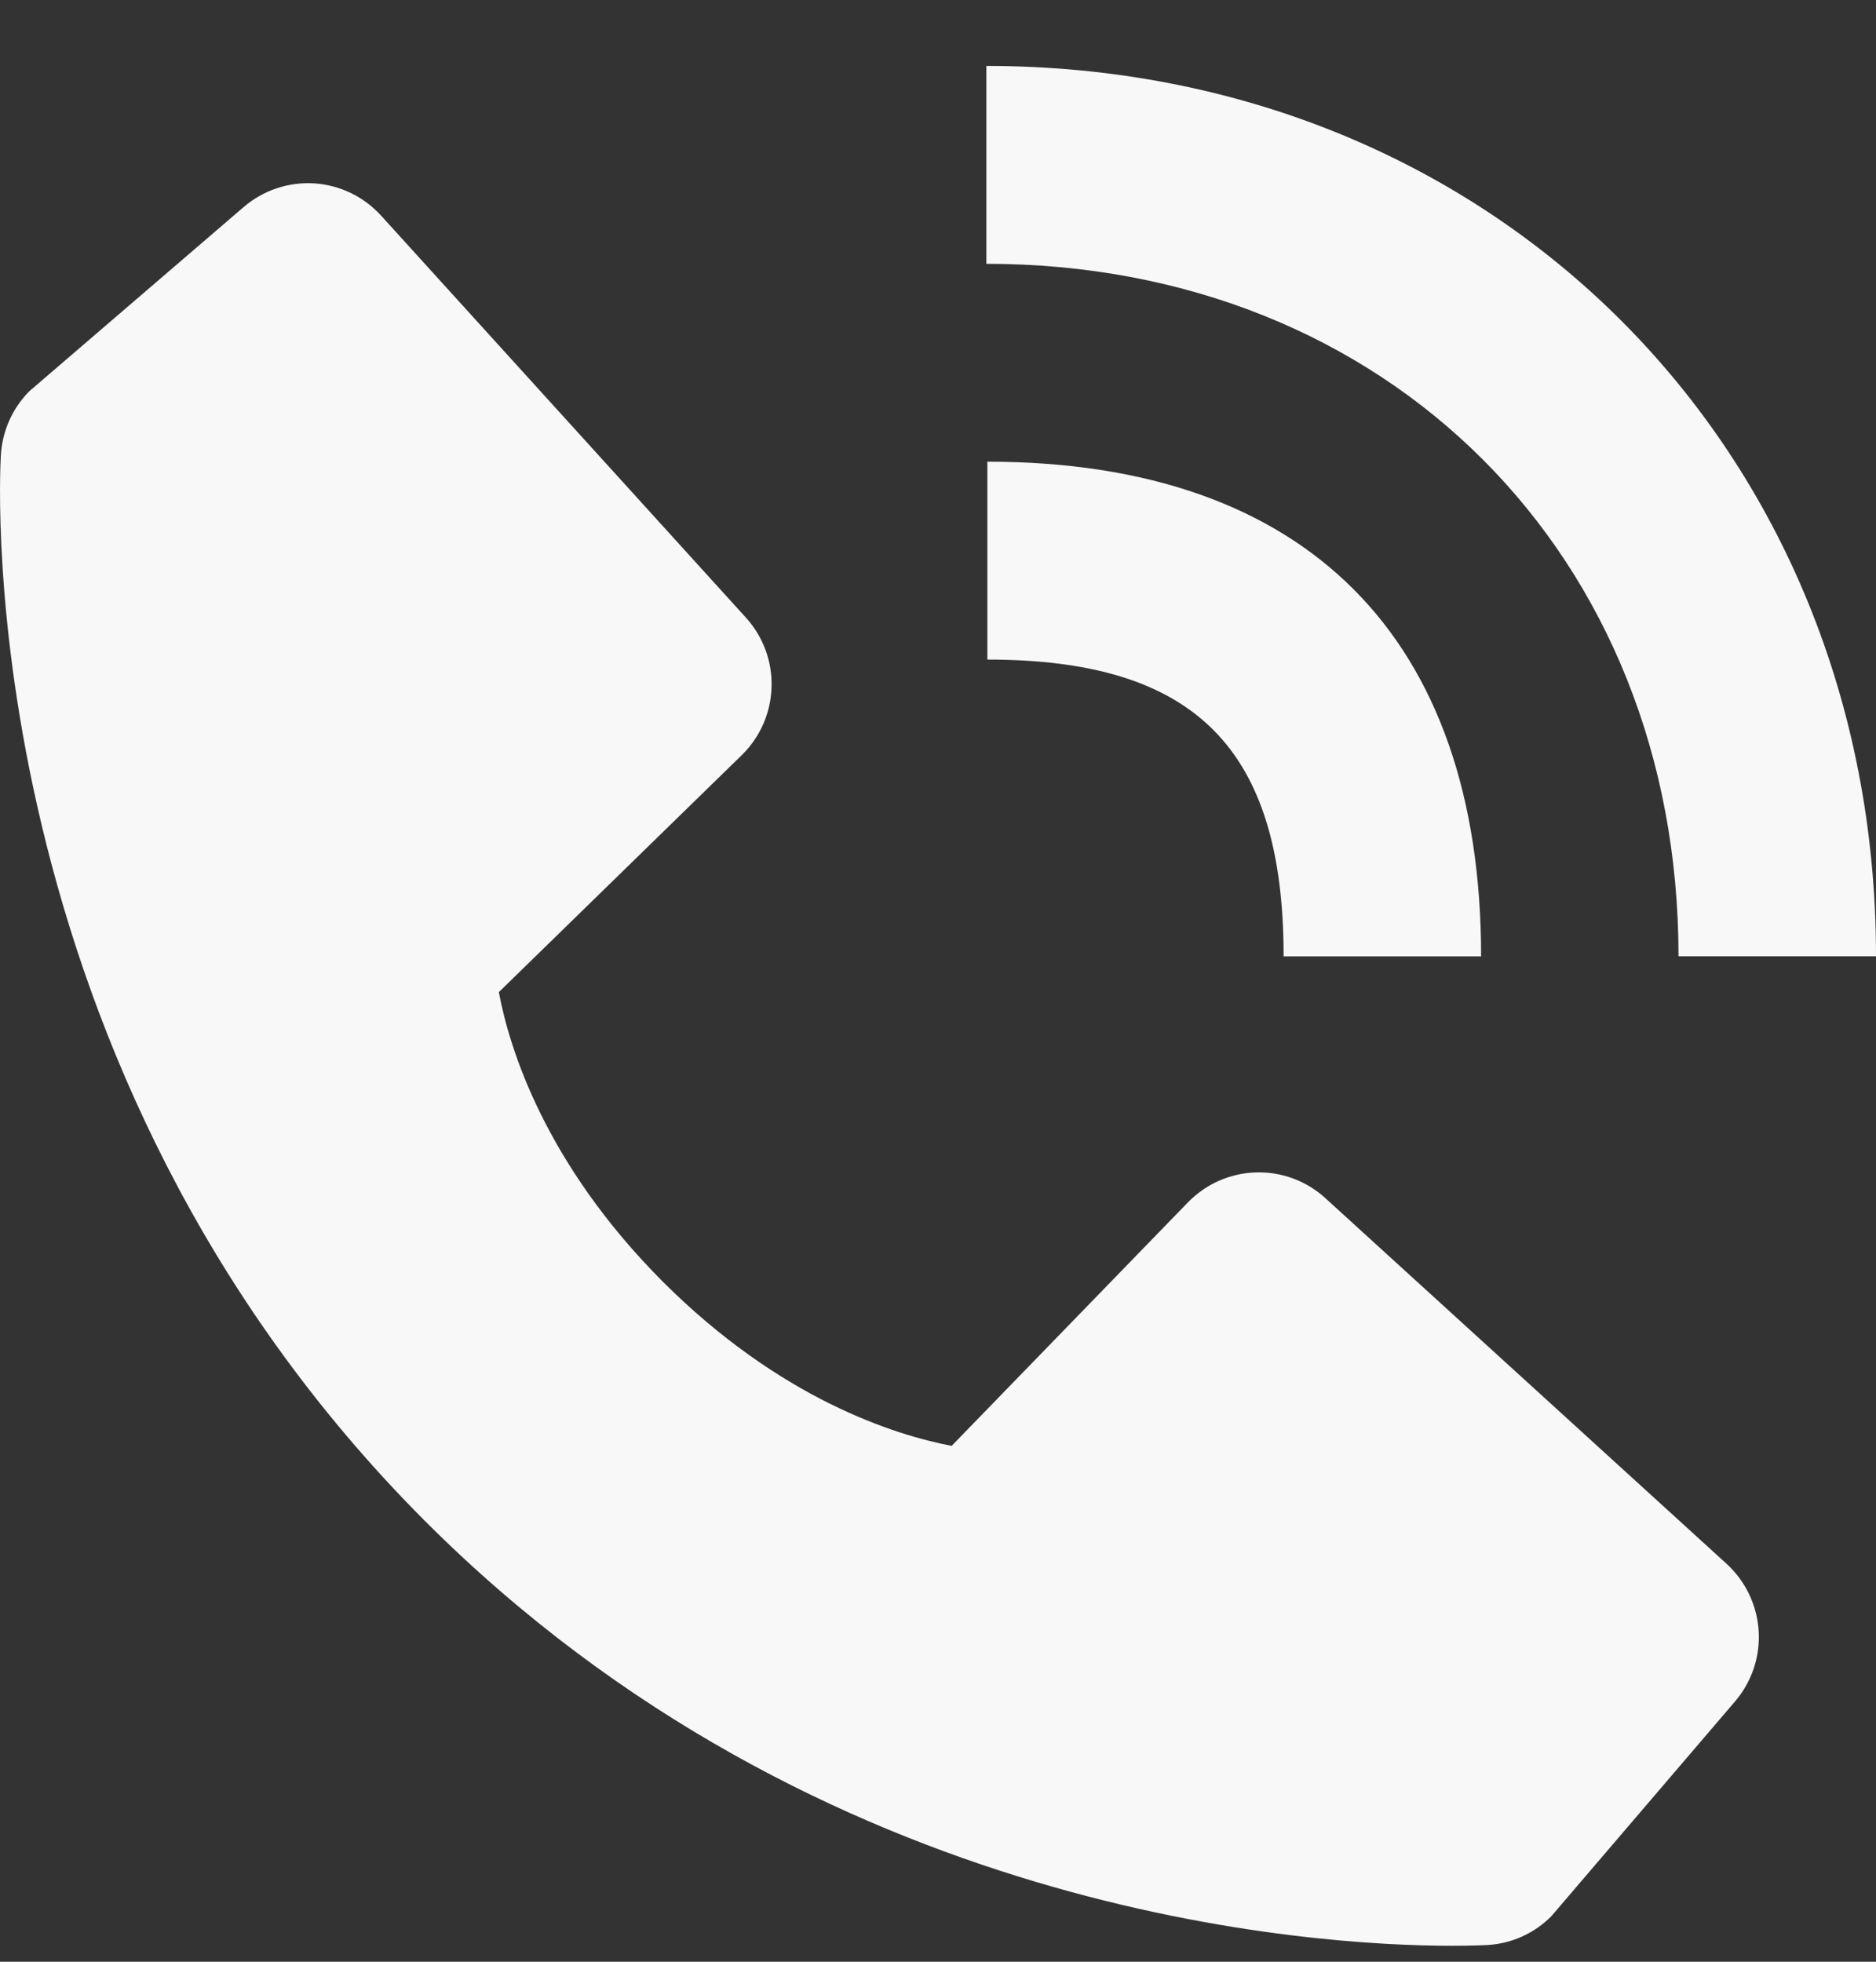 <svg width="22" height="23" viewBox="0 0 22 23" fill="none" xmlns="http://www.w3.org/2000/svg">
<rect x="0" y="0" width="22" height="23" fill="#333333" stroke="none"/>
<path d="M19.684 11.212H22C22 5.261 17.515 0.773 11.567 0.773V3.093C16.271 3.093 19.684 6.507 19.684 11.212Z" fill="#F8F8F8"/>
<path d="M11.579 7.733C14.014 7.733 15.053 8.774 15.053 11.213H17.369C17.369 7.472 15.314 5.413 11.579 5.413V7.733ZM15.542 14.047C15.319 13.844 15.027 13.736 14.726 13.746C14.426 13.755 14.141 13.881 13.931 14.097L11.16 16.952C10.493 16.824 9.152 16.405 7.772 15.026C6.392 13.642 5.974 12.295 5.85 11.632L8.697 8.855C8.913 8.645 9.039 8.359 9.048 8.058C9.058 7.757 8.95 7.464 8.747 7.241L4.469 2.528C4.266 2.305 3.985 2.169 3.684 2.15C3.383 2.131 3.087 2.231 2.858 2.427L0.345 4.586C0.145 4.787 0.026 5.055 0.01 5.339C-0.008 5.629 -0.339 12.498 4.978 17.827C9.617 22.473 15.427 22.813 17.027 22.813C17.261 22.813 17.405 22.806 17.443 22.804C17.726 22.788 17.993 22.668 18.193 22.466L20.347 19.948C20.543 19.719 20.643 19.422 20.624 19.121C20.605 18.82 20.47 18.538 20.247 18.334L15.542 14.047Z" fill="#F8F8F8"/>
</svg>

